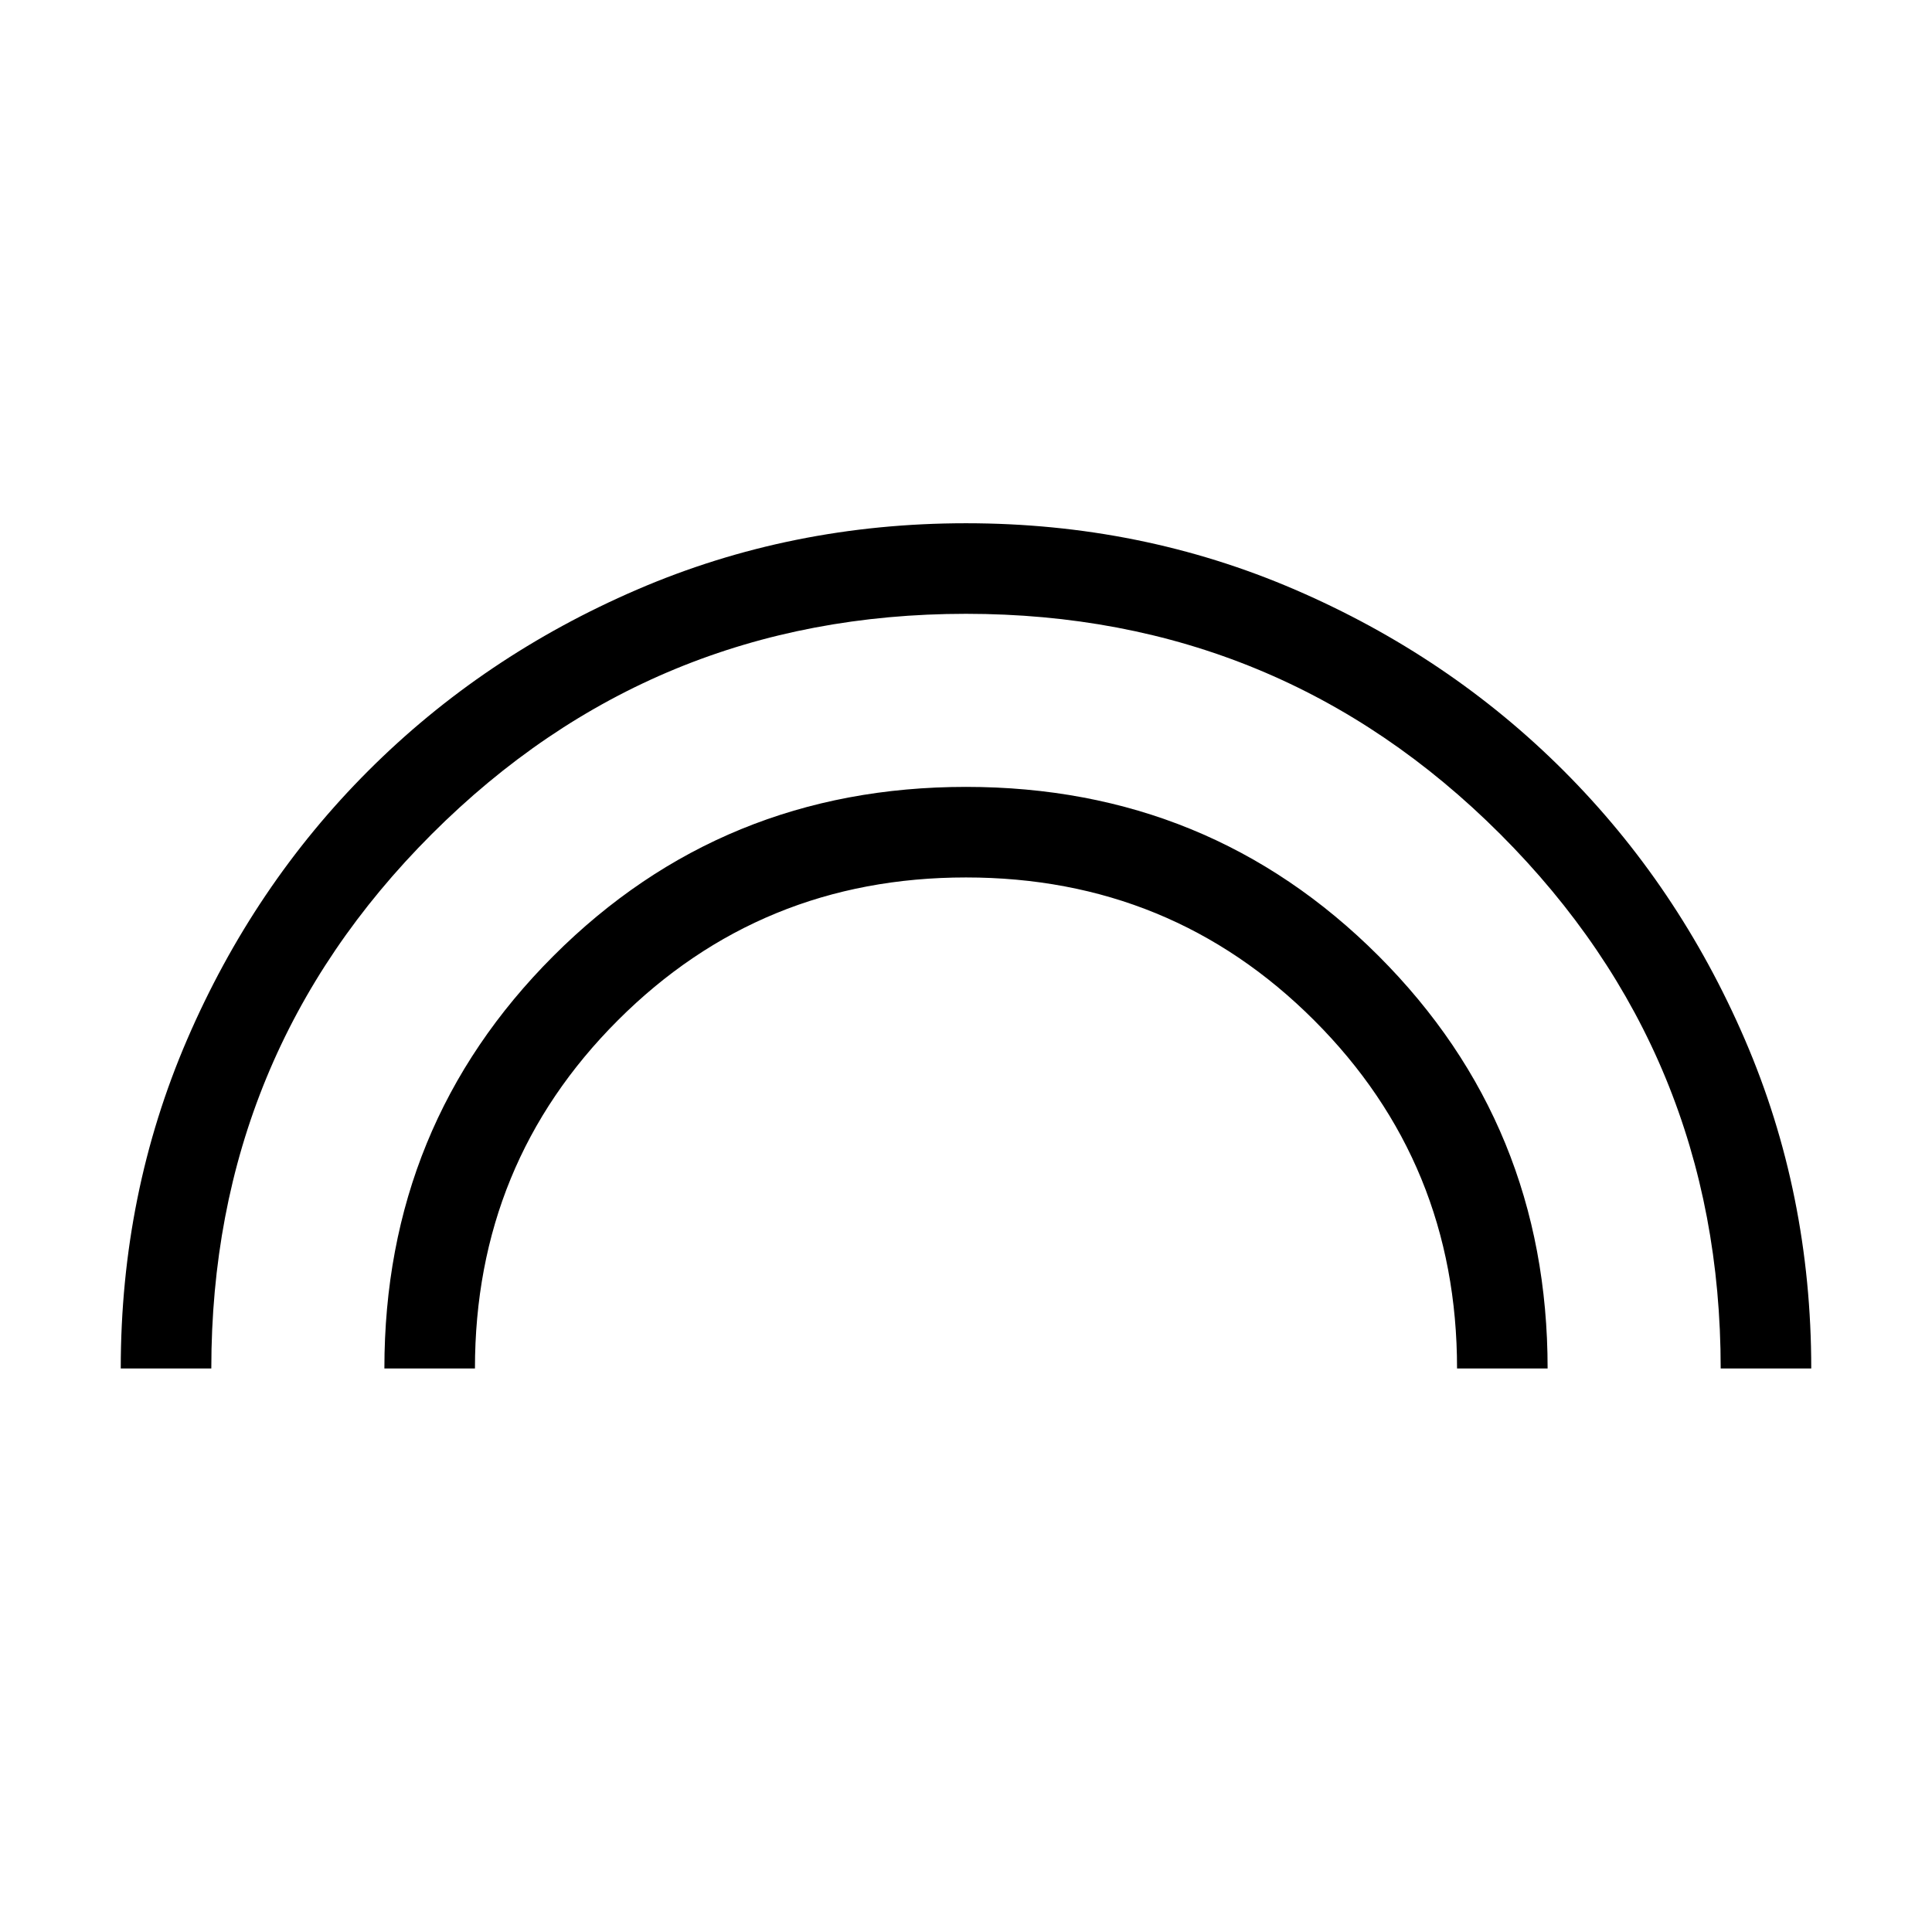 <svg xmlns="http://www.w3.org/2000/svg" viewBox="0 0 48 48"><path d="M3 34q0-4.35 1.65-8.175Q6.3 22 9.15 19.15q2.85-2.85 6.675-4.5Q19.65 13 24 13q4.35 0 8.175 1.65Q36 16.3 38.85 19.15q2.85 2.85 4.5 6.675Q45 29.65 45 34h-2.25q0-7.8-5.475-13.275Q31.8 15.25 24 15.25q-7.8 0-13.275 5.475Q5.25 26.2 5.25 34Zm6.55 0q0-6.05 4.2-10.25T24 19.55q6.05 0 10.25 4.2T38.45 34H36.2q0-5.1-3.55-8.65Q29.1 21.8 24 21.8q-5.1 0-8.65 3.55Q11.8 28.9 11.8 34Z"/></svg>
